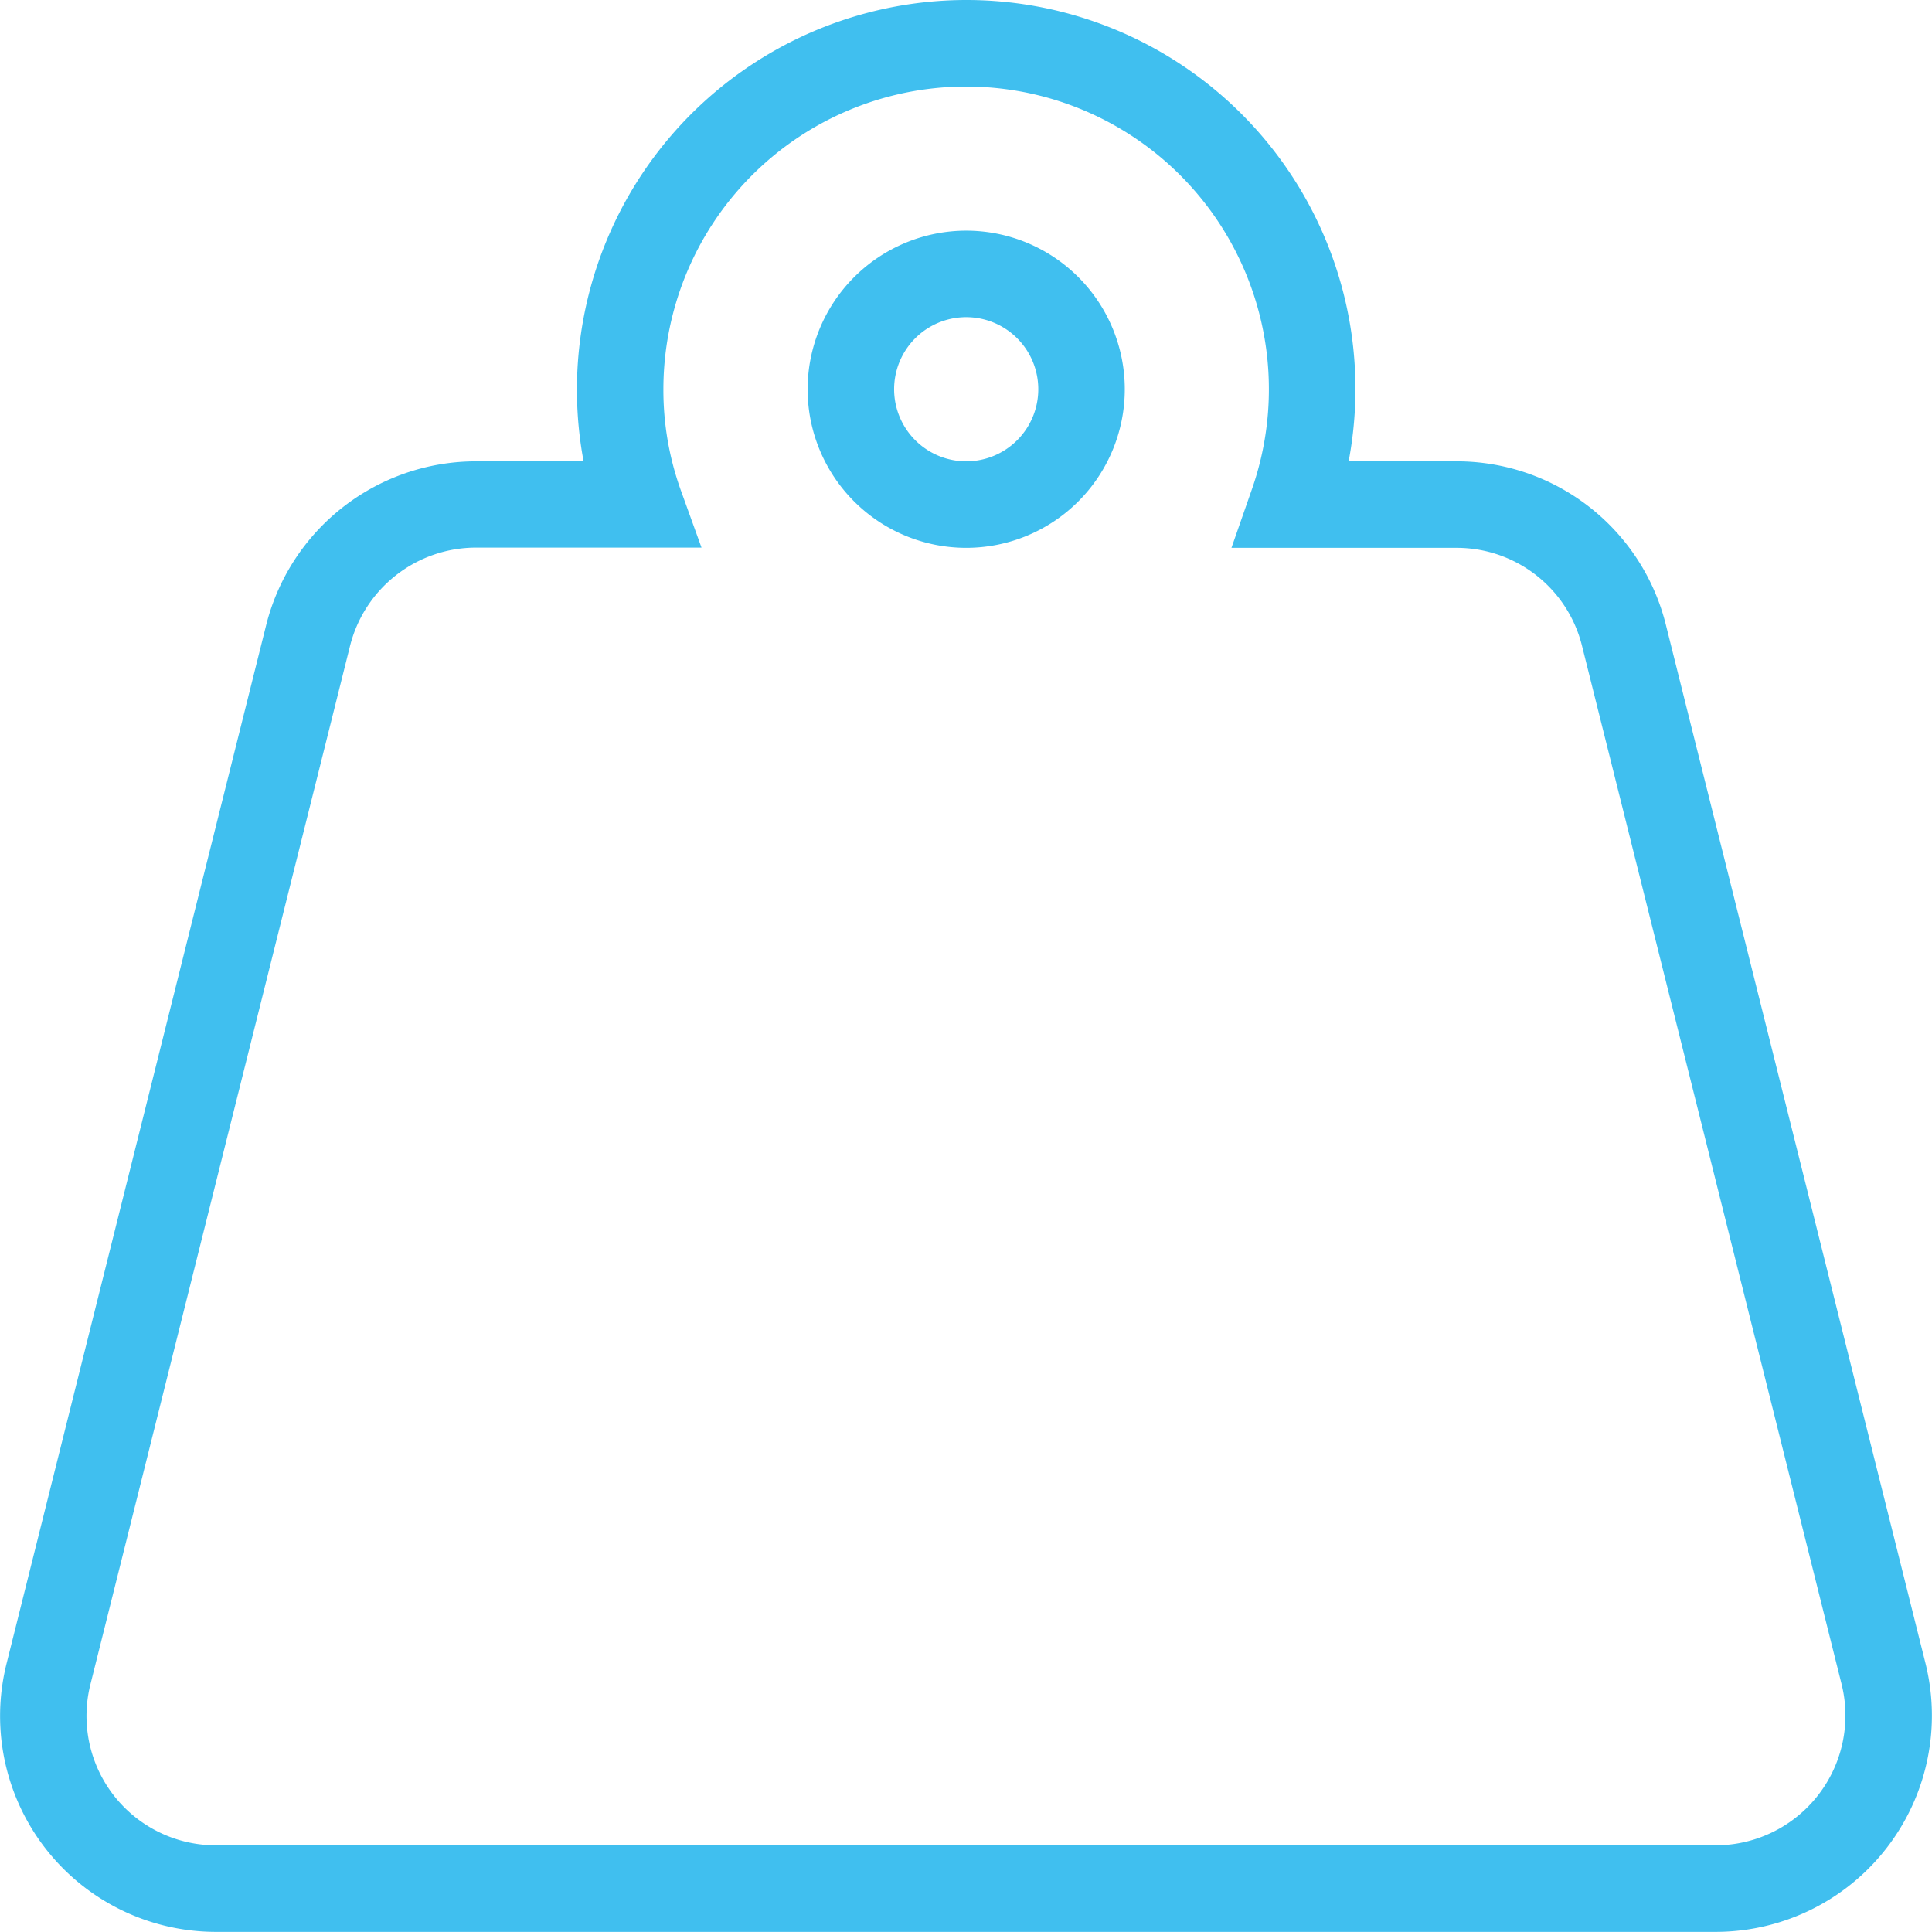 <svg xmlns="http://www.w3.org/2000/svg" width="33.503" height="33.5" viewBox="0 0 33.503 33.5"><path d="M15.957-.75a6.745,6.745,0,0,1,6.632,8h1.868a3.737,3.737,0,0,1,3.634,2.838l4.5,18a3.751,3.751,0,0,1-3.634,4.663h-26a3.743,3.743,0,0,1-3.64-4.658l4.5-18A3.753,3.753,0,0,1,7.456,7.25H9.322a6.757,6.757,0,0,1,6.635-8Zm13,32a2.251,2.251,0,0,0,2.179-2.8l-4.5-18a2.24,2.24,0,0,0-2.179-1.7h-3.9l.349-1A5.25,5.25,0,1,0,10.706,6a5.139,5.139,0,0,0,.3,1.746l.361,1H7.456a2.255,2.255,0,0,0-2.185,1.709l-4.5,18A2.243,2.243,0,0,0,2.956,31.25Zm-13-28A2.75,2.75,0,1,1,13.207,6,2.753,2.753,0,0,1,15.957,3.25Zm0,4A1.25,1.25,0,1,0,14.707,6,1.251,1.251,0,0,0,15.957,7.25Z" transform="translate(0.798 0.75)" fill="#40bfef"/></svg>